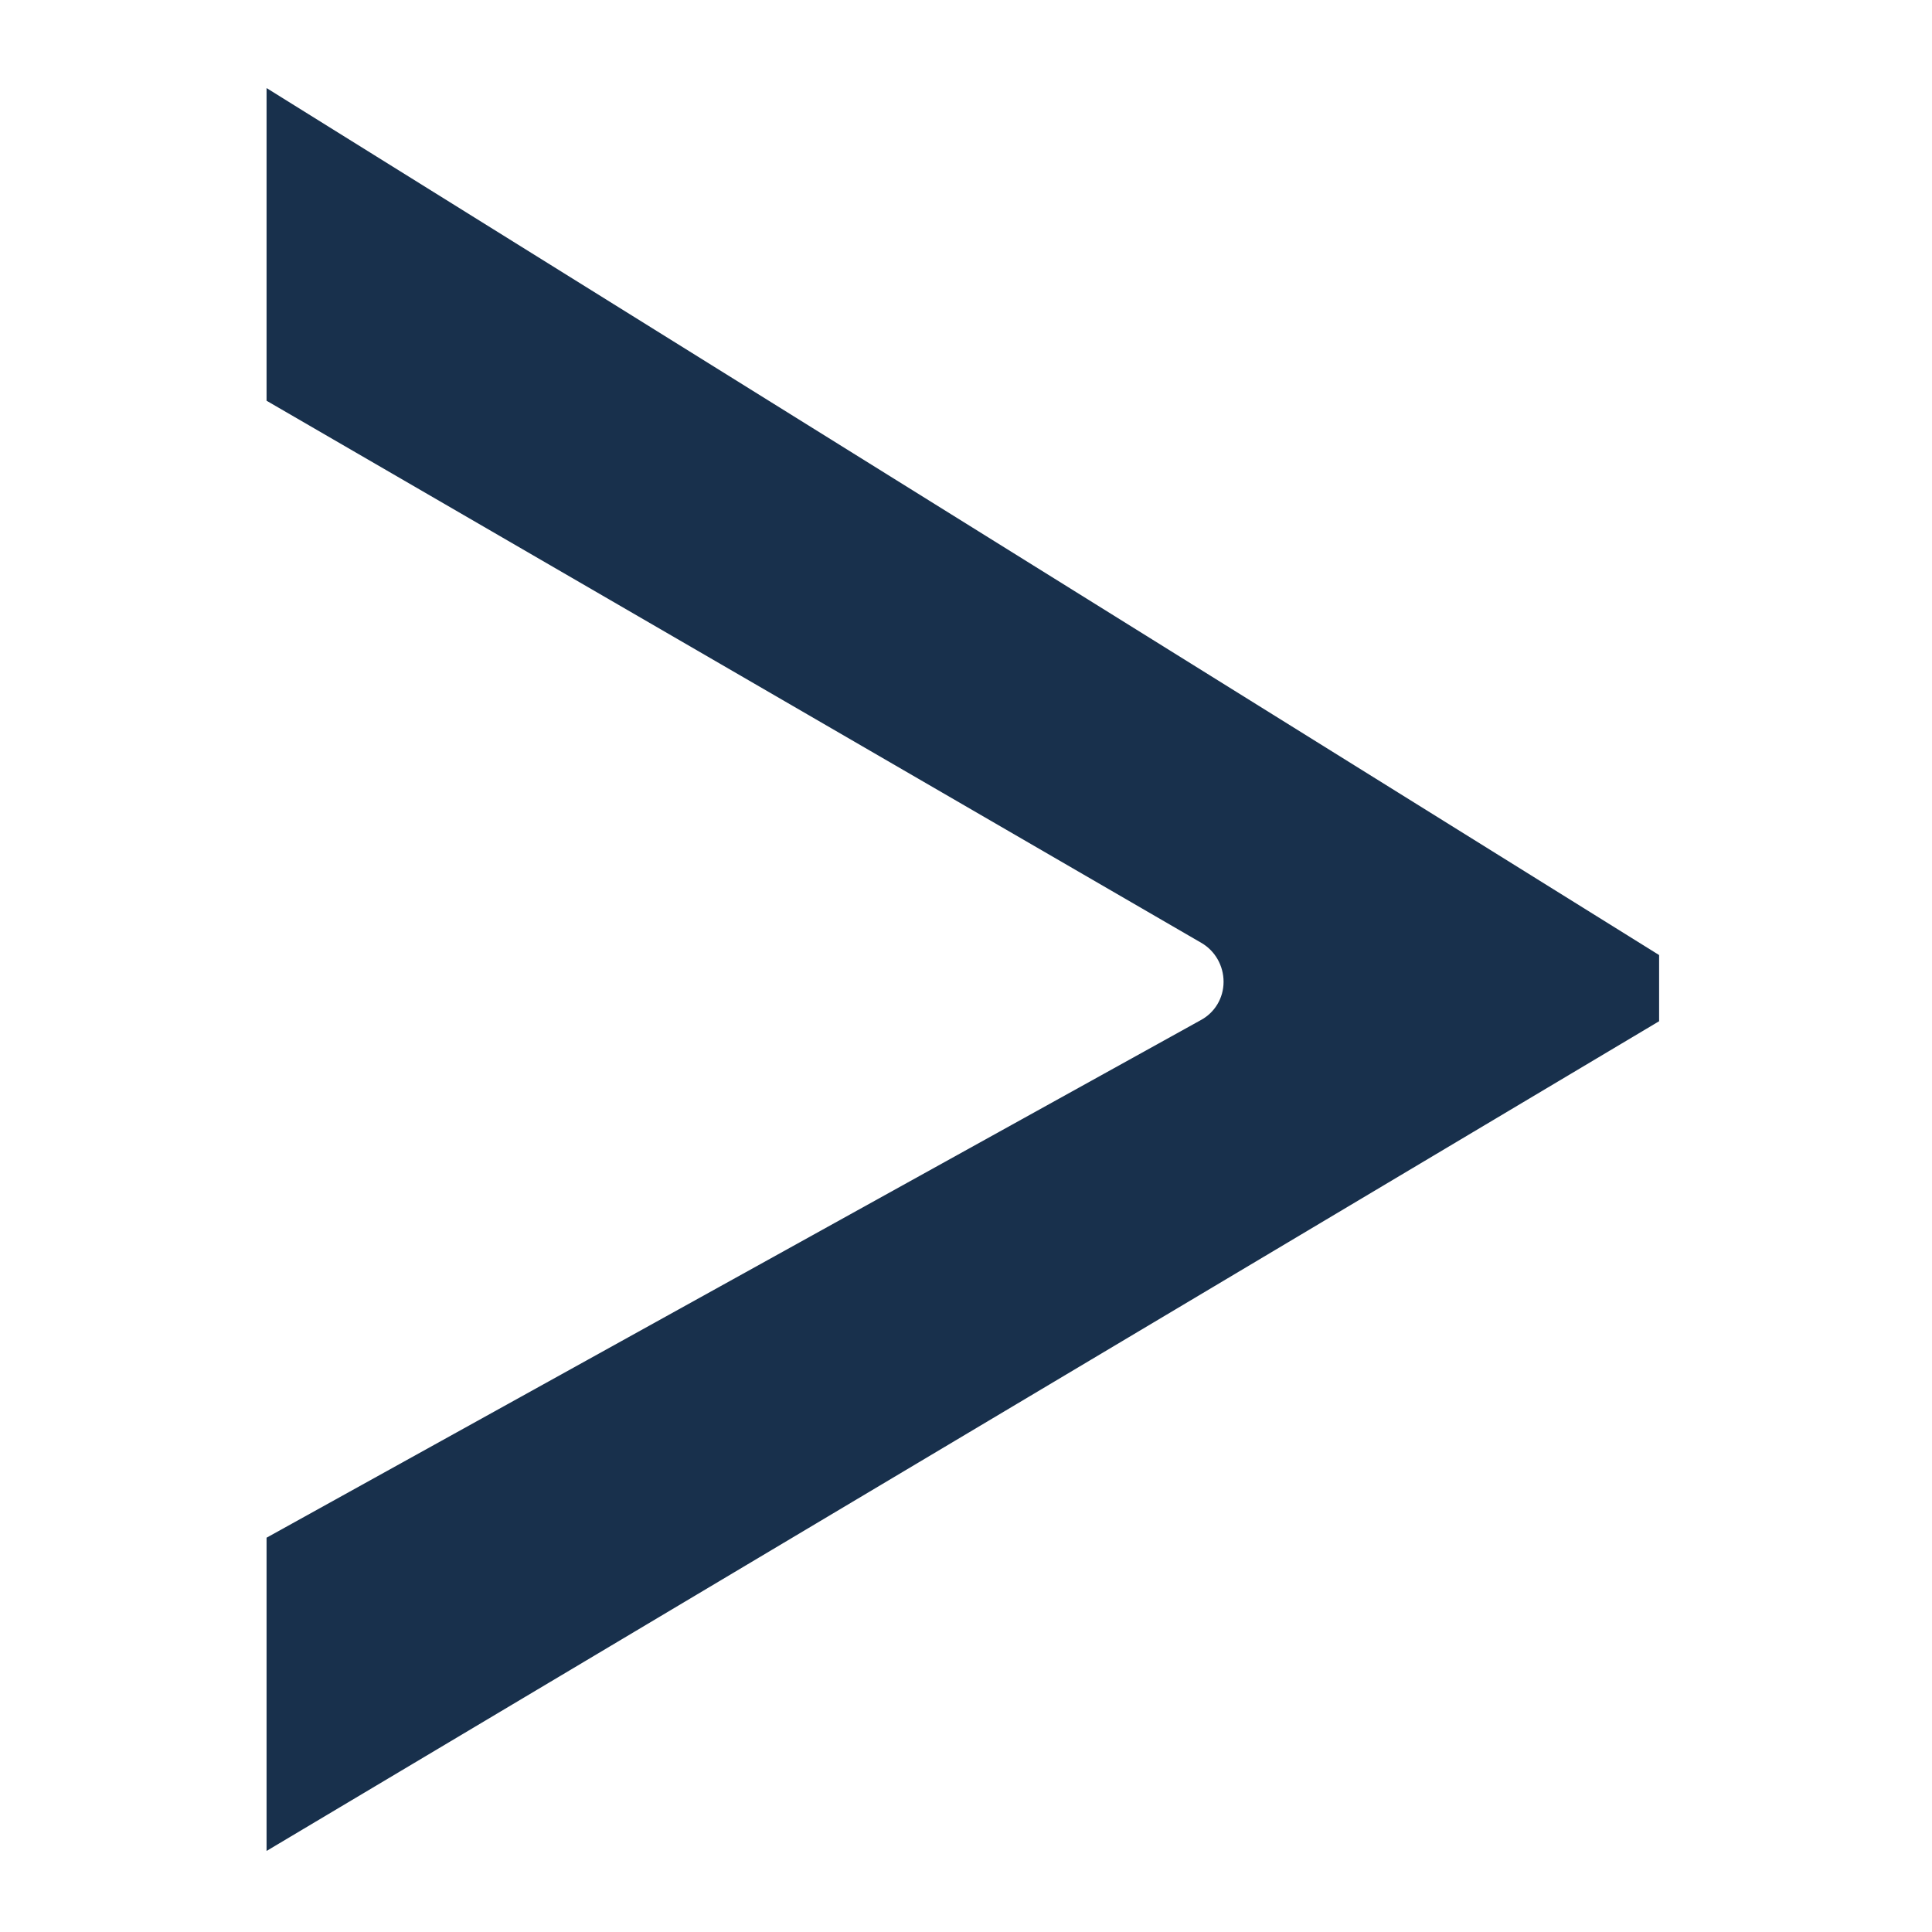 <svg xmlns="http://www.w3.org/2000/svg" xmlns:xlink="http://www.w3.org/1999/xlink" width="92" zoomAndPan="magnify" viewBox="0 0 69 69" height="92" preserveAspectRatio="xMidYMid meet" version="1.0"><path fill="#18304c" d="M 9.52 3.145 L 9.52 14.312 L 42.902 33.672 C 43.398 33.957 43.699 34.492 43.699 35.062 C 43.699 35.652 43.379 36.168 42.883 36.434 L 9.52 54.918 L 9.52 66.105 L 59.156 36.531 L 59.254 36.473 L 59.254 34.109 Z M 9.52 3.145 " fill-opacity="1" fill-rule="nonzero"/></svg>